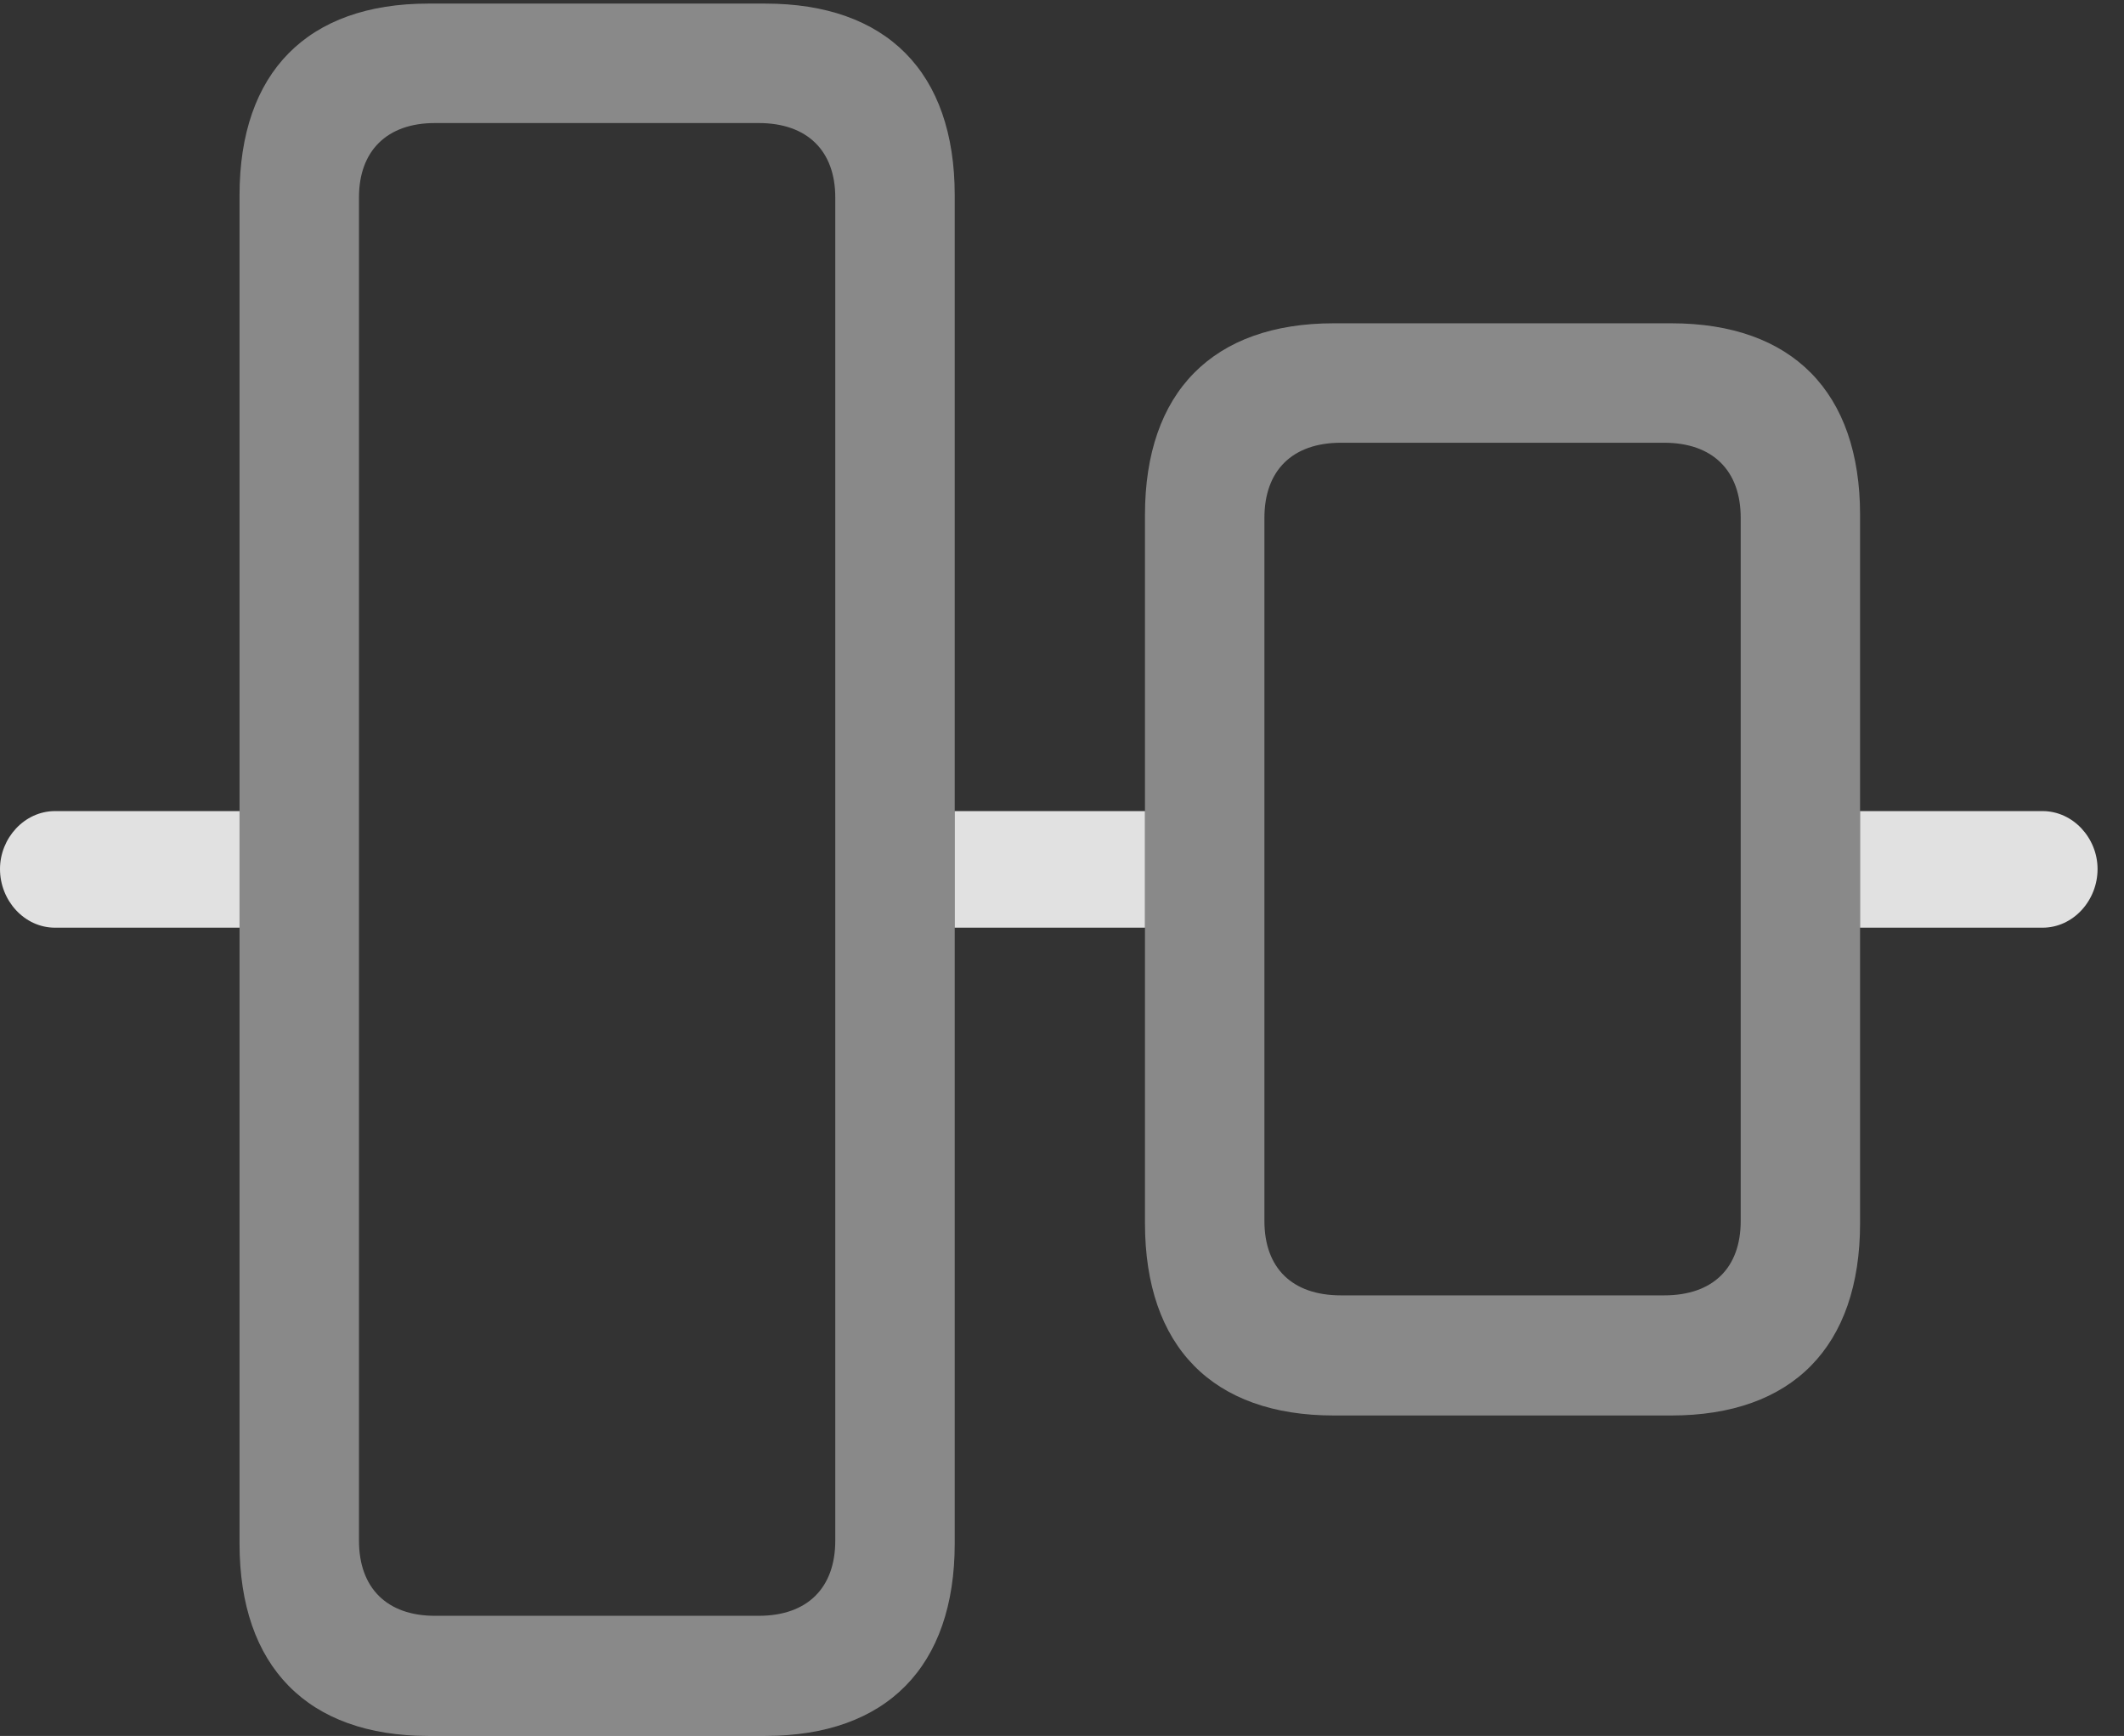 <?xml version="1.0" encoding="UTF-8"?>
<!--Generator: Apple Native CoreSVG 341-->
<!DOCTYPE svg
PUBLIC "-//W3C//DTD SVG 1.1//EN"
       "http://www.w3.org/Graphics/SVG/1.1/DTD/svg11.dtd">
<svg version="1.1" xmlns="http://www.w3.org/2000/svg" xmlns:xlink="http://www.w3.org/1999/xlink" viewBox="0 0 29.004 23.701">
 <rect x="0" y="0" width="29.004" height="23.701" fill="#333333" stroke="none"/>
 <g>
  <rect height="23.701" opacity="0" width="29.004" x="0" y="0"/>
  <path d="M3.271 12.666L0.752 12.666C0.332 12.666 0 12.295 0 11.865C0 11.445 0.332 11.074 0.752 11.074L3.271 11.074ZM28.643 11.865C28.643 12.295 28.311 12.666 27.891 12.666L25.4 12.666L25.4 11.074L27.891 11.074C28.311 11.074 28.643 11.445 28.643 11.865ZM15.635 12.666L13.037 12.666L13.037 11.074L15.635 11.074Z" fill="white" fill-opacity="0.85"/>
  <path d="M5.85 23.701L10.449 23.701C12.109 23.701 13.037 22.754 13.037 21.074L13.037 2.666C13.037 0.986 12.109 0.049 10.449 0.049L5.85 0.049C4.199 0.049 3.271 0.986 3.271 2.666L3.271 21.074C3.271 22.754 4.199 23.701 5.85 23.701ZM5.938 22.061C5.283 22.061 4.902 21.68 4.902 21.035L4.902 2.695C4.902 2.061 5.283 1.68 5.938 1.68L10.361 1.68C11.025 1.68 11.406 2.061 11.406 2.695L11.406 21.035C11.406 21.68 11.025 22.061 10.361 22.061ZM18.213 19.326L22.822 19.326C24.473 19.326 25.4 18.389 25.4 16.699L25.4 7.031C25.4 5.352 24.473 4.414 22.822 4.414L18.213 4.414C16.562 4.414 15.635 5.352 15.635 7.031L15.635 16.699C15.635 18.389 16.562 19.326 18.213 19.326ZM18.311 17.686C17.646 17.686 17.266 17.314 17.266 16.67L17.266 7.07C17.266 6.426 17.646 6.045 18.311 6.045L22.725 6.045C23.389 6.045 23.77 6.426 23.77 7.07L23.77 16.67C23.77 17.314 23.389 17.686 22.725 17.686Z" fill="white" fill-opacity="0.425"/>
 </g>
</svg>
